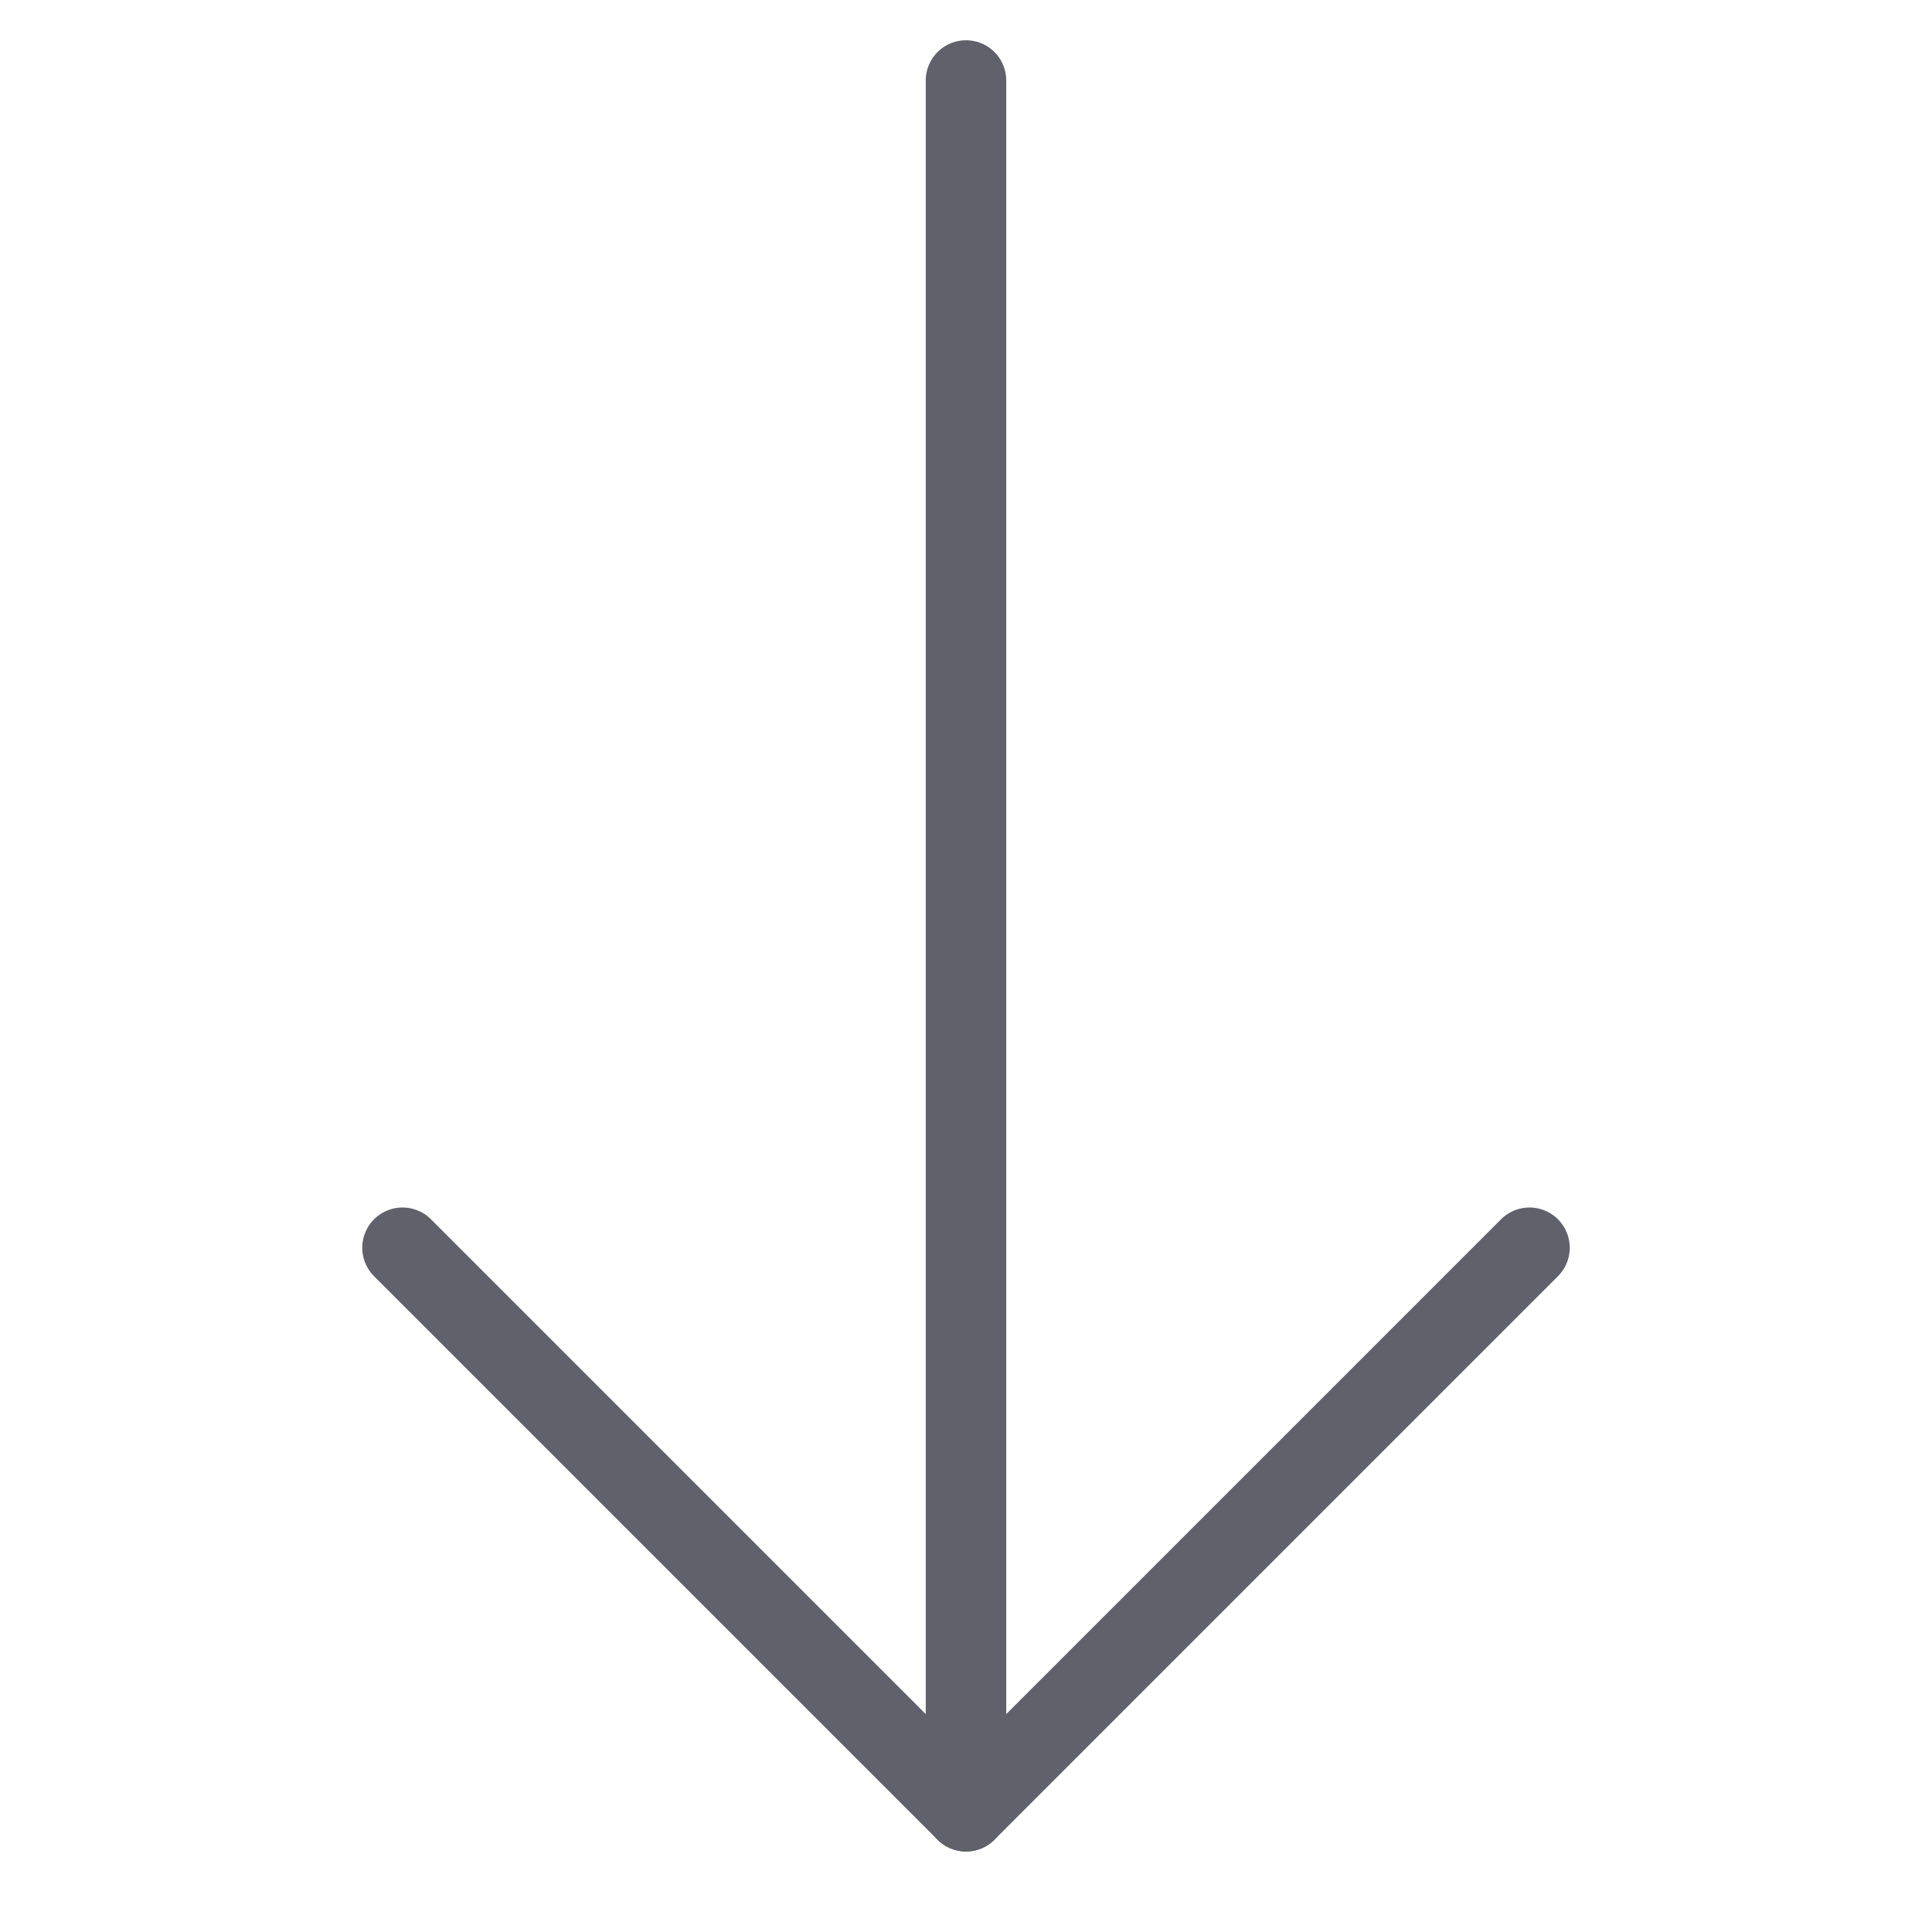 <svg xmlns="http://www.w3.org/2000/svg" height="24" width="24" viewBox="0 0 48 48"><g stroke-linecap="round" fill="#61616b" stroke-linejoin="round" class="nc-icon-wrapper"><line data-cap="butt" fill="none" stroke="#61616b" stroke-width="2" x1="24" y1="2" x2="24" y2="45"></line><polyline fill="none" stroke="#61616b" stroke-width="2" points="10,31 24,45 38,31 "></polyline></g></svg>